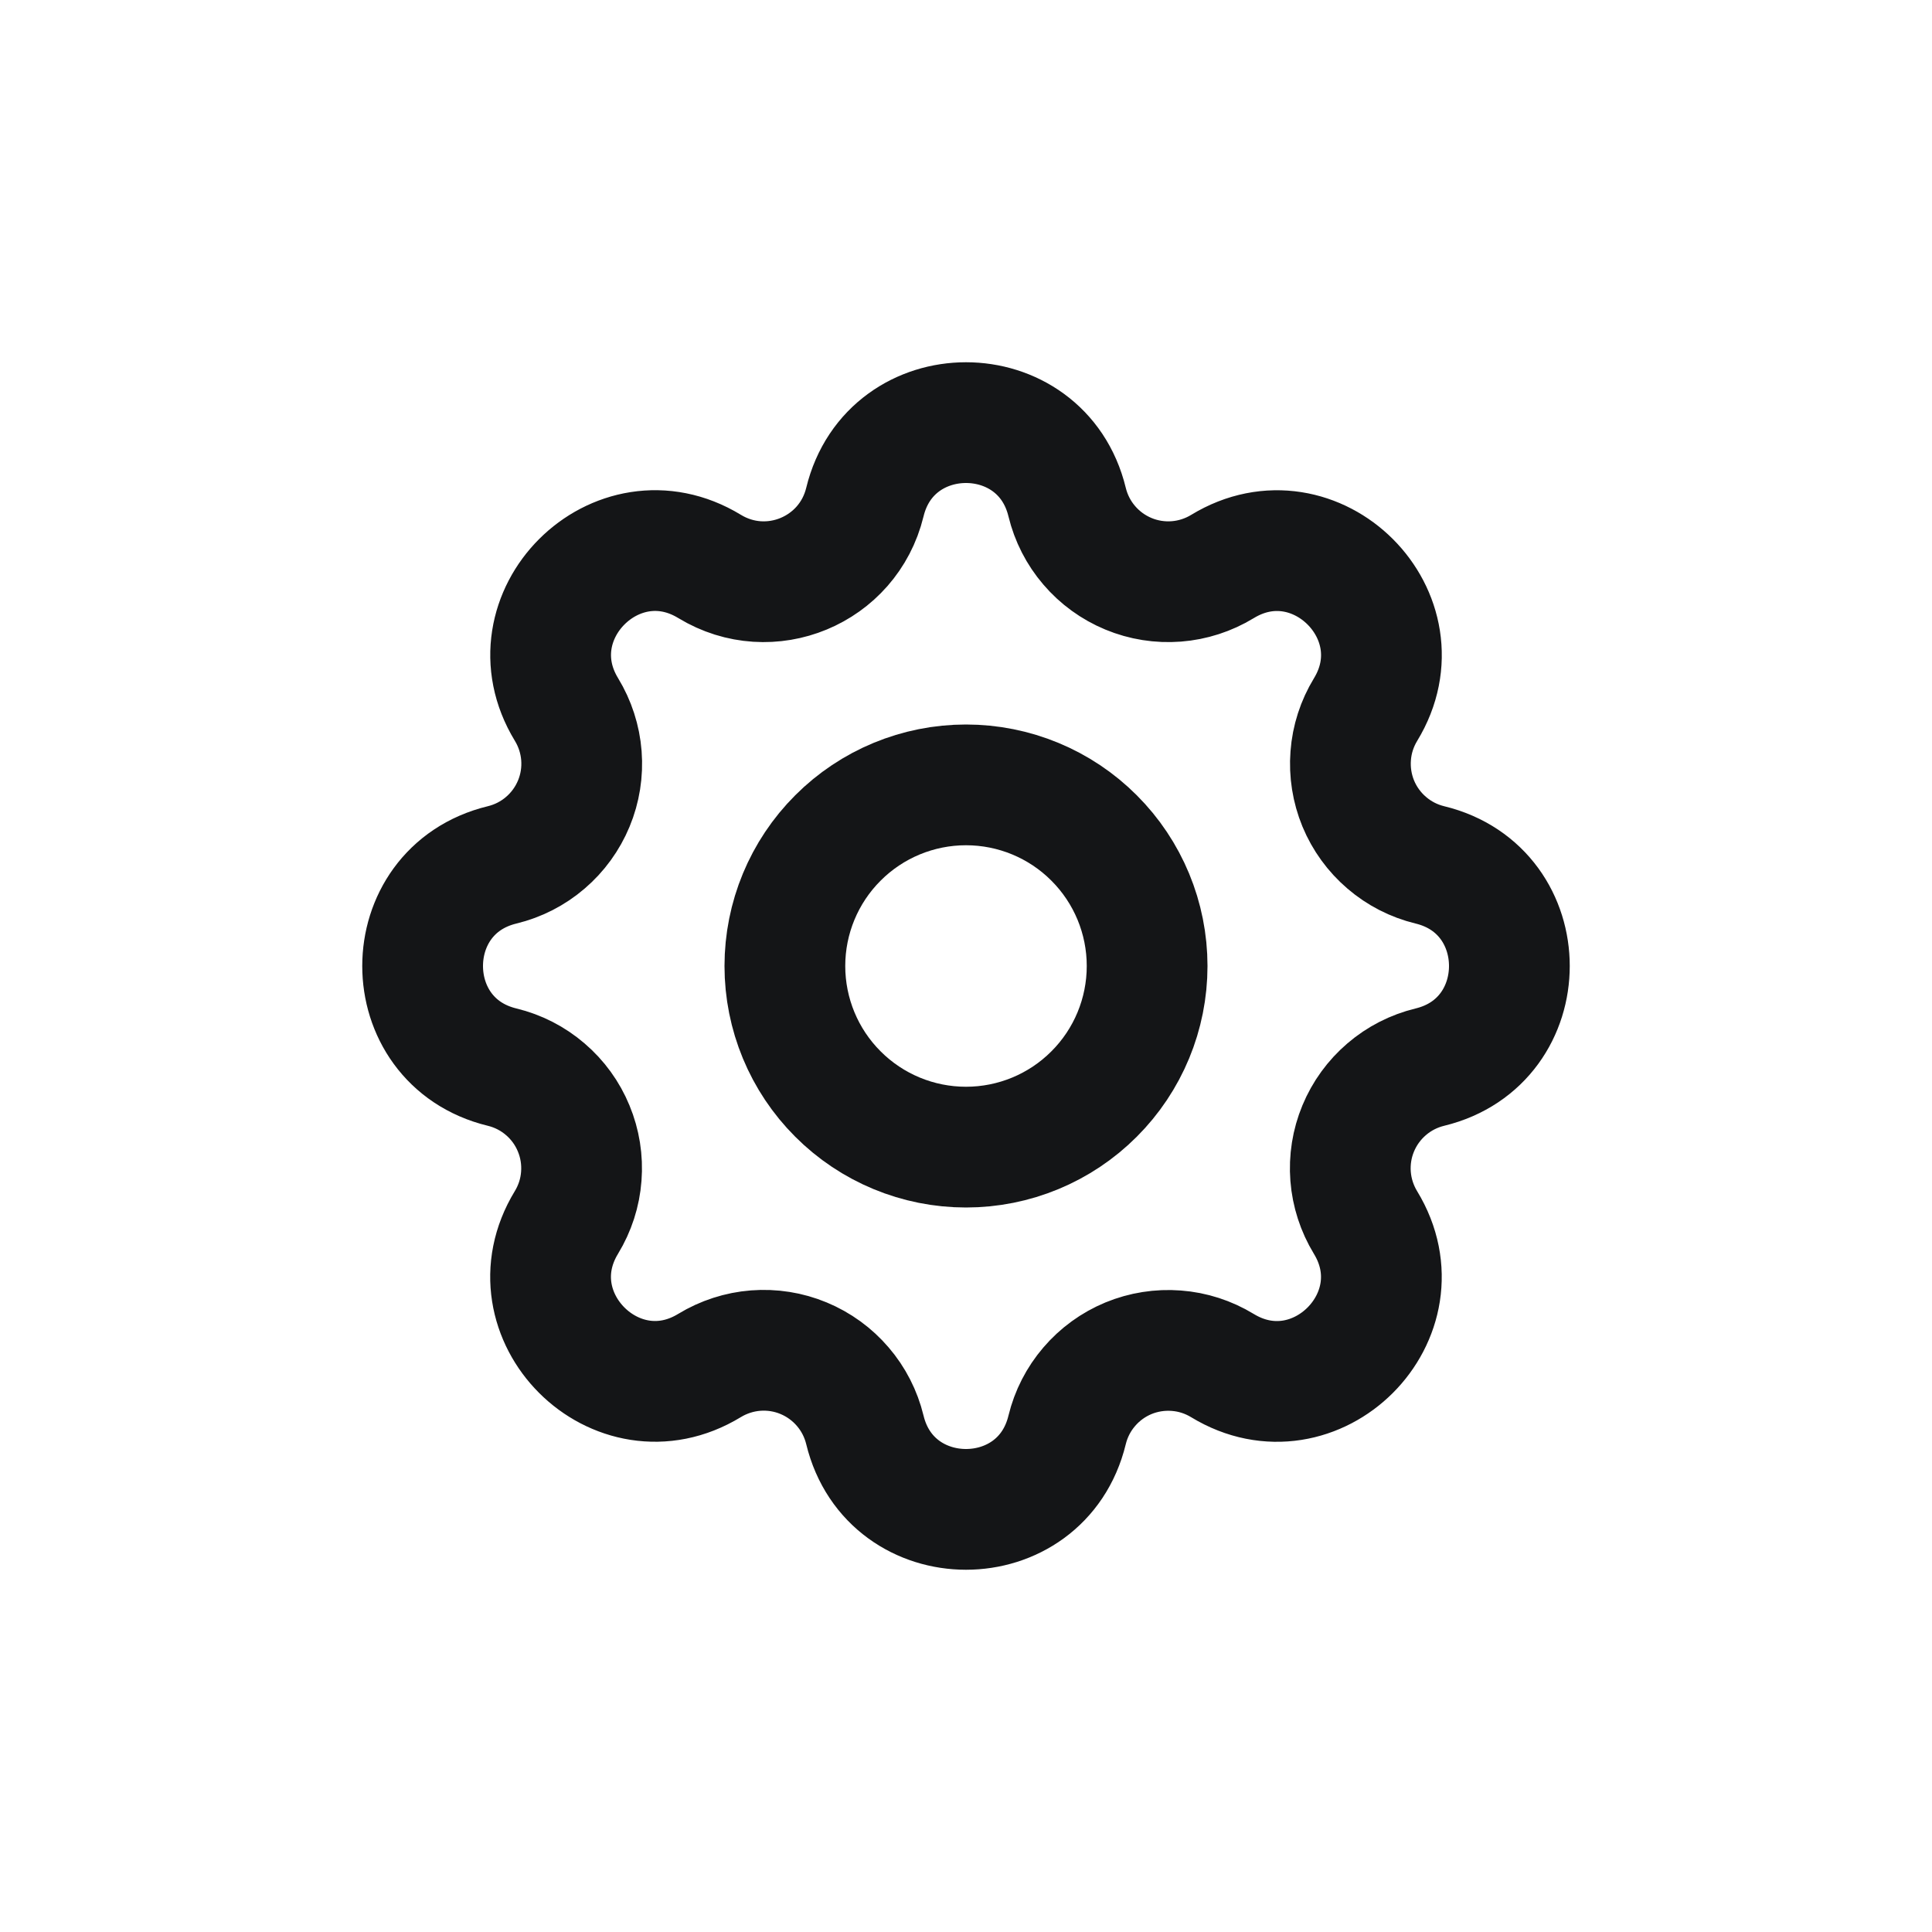 <svg width="32" height="32" viewBox="0 0 32 32" fill="none" xmlns="http://www.w3.org/2000/svg">
<path d="M14.325 8.317C14.751 6.561 17.249 6.561 17.675 8.317C17.739 8.581 17.864 8.826 18.041 9.032C18.217 9.238 18.44 9.4 18.691 9.504C18.941 9.608 19.213 9.651 19.484 9.63C19.754 9.609 20.016 9.524 20.248 9.383C21.791 8.443 23.558 10.209 22.618 11.753C22.477 11.985 22.392 12.246 22.372 12.517C22.351 12.787 22.394 13.059 22.497 13.309C22.601 13.56 22.763 13.783 22.969 13.959C23.175 14.136 23.419 14.261 23.683 14.325C25.439 14.751 25.439 17.249 23.683 17.675C23.419 17.739 23.174 17.864 22.968 18.041C22.762 18.217 22.6 18.44 22.496 18.691C22.392 18.941 22.349 19.213 22.37 19.484C22.391 19.754 22.476 20.016 22.617 20.248C23.557 21.791 21.791 23.558 20.247 22.618C20.015 22.477 19.754 22.392 19.483 22.372C19.213 22.351 18.941 22.394 18.691 22.497C18.44 22.601 18.217 22.763 18.041 22.969C17.864 23.175 17.739 23.419 17.675 23.683C17.249 25.439 14.751 25.439 14.325 23.683C14.261 23.419 14.136 23.174 13.959 22.968C13.783 22.762 13.56 22.6 13.309 22.496C13.059 22.392 12.787 22.349 12.516 22.37C12.246 22.391 11.984 22.476 11.752 22.617C10.209 23.557 8.442 21.791 9.382 20.247C9.523 20.015 9.608 19.754 9.628 19.483C9.649 19.213 9.606 18.941 9.502 18.691C9.399 18.44 9.237 18.217 9.031 18.041C8.825 17.864 8.581 17.739 8.317 17.675C6.561 17.249 6.561 14.751 8.317 14.325C8.581 14.261 8.826 14.136 9.032 13.959C9.238 13.783 9.4 13.56 9.504 13.309C9.608 13.059 9.651 12.787 9.63 12.516C9.609 12.246 9.524 11.984 9.383 11.752C8.443 10.209 10.209 8.442 11.753 9.382C12.753 9.99 14.049 9.452 14.325 8.317Z" stroke="#141517" stroke-width="2" stroke-linecap="round" stroke-linejoin="round"/>
<path d="M13 16C13 16.796 13.316 17.559 13.879 18.121C14.441 18.684 15.204 19 16 19C16.796 19 17.559 18.684 18.121 18.121C18.684 17.559 19 16.796 19 16C19 15.204 18.684 14.441 18.121 13.879C17.559 13.316 16.796 13 16 13C15.204 13 14.441 13.316 13.879 13.879C13.316 14.441 13 15.204 13 16Z" stroke="#141517" stroke-width="2" stroke-linecap="round" stroke-linejoin="round"/>
</svg>
